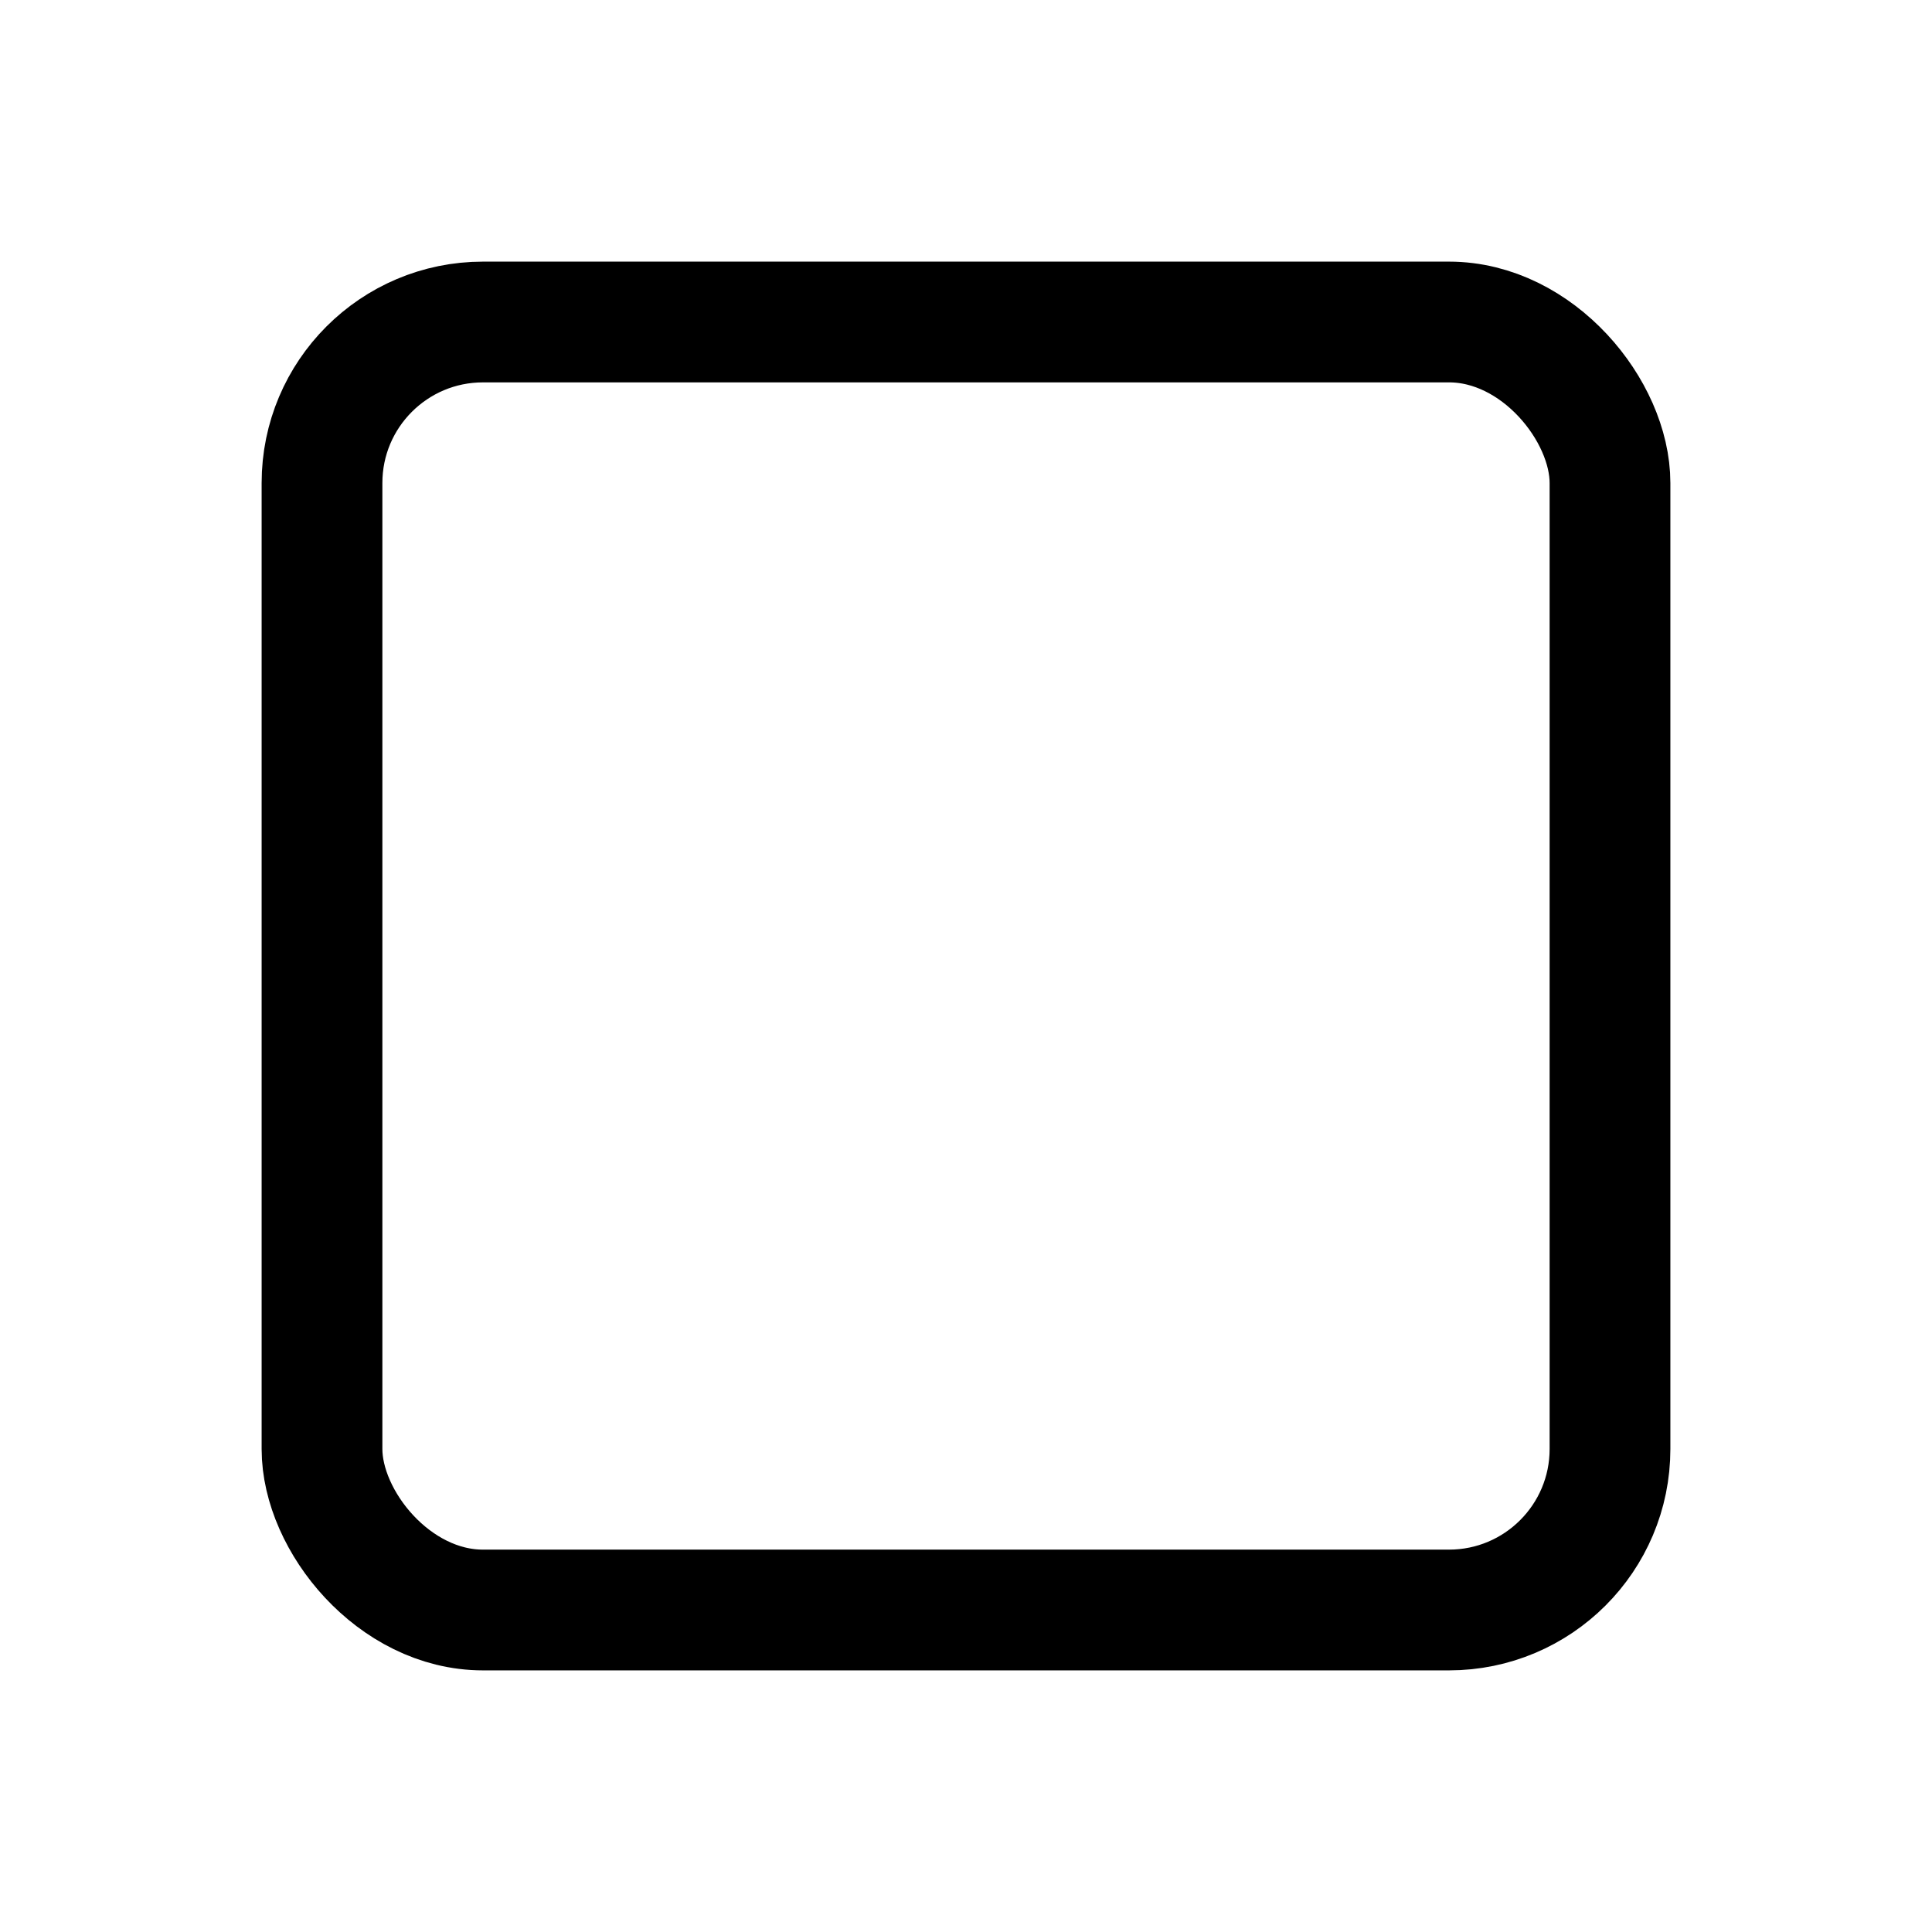 <svg xmlns="http://www.w3.org/2000/svg" viewBox="0 0 24 24" height="24px" width="24px" fill="none" stroke="#000000"
  stroke-width="2" stroke-linecap="round" stroke-linejoin="round">
  <g stroke-width="1.5">
    <path stroke="none" d="M0 0h24v24H0z" fill="none"></path>
    <rect x="4" y="4" width="16" height="16" rx="2"></rect>
  </g>
</svg>